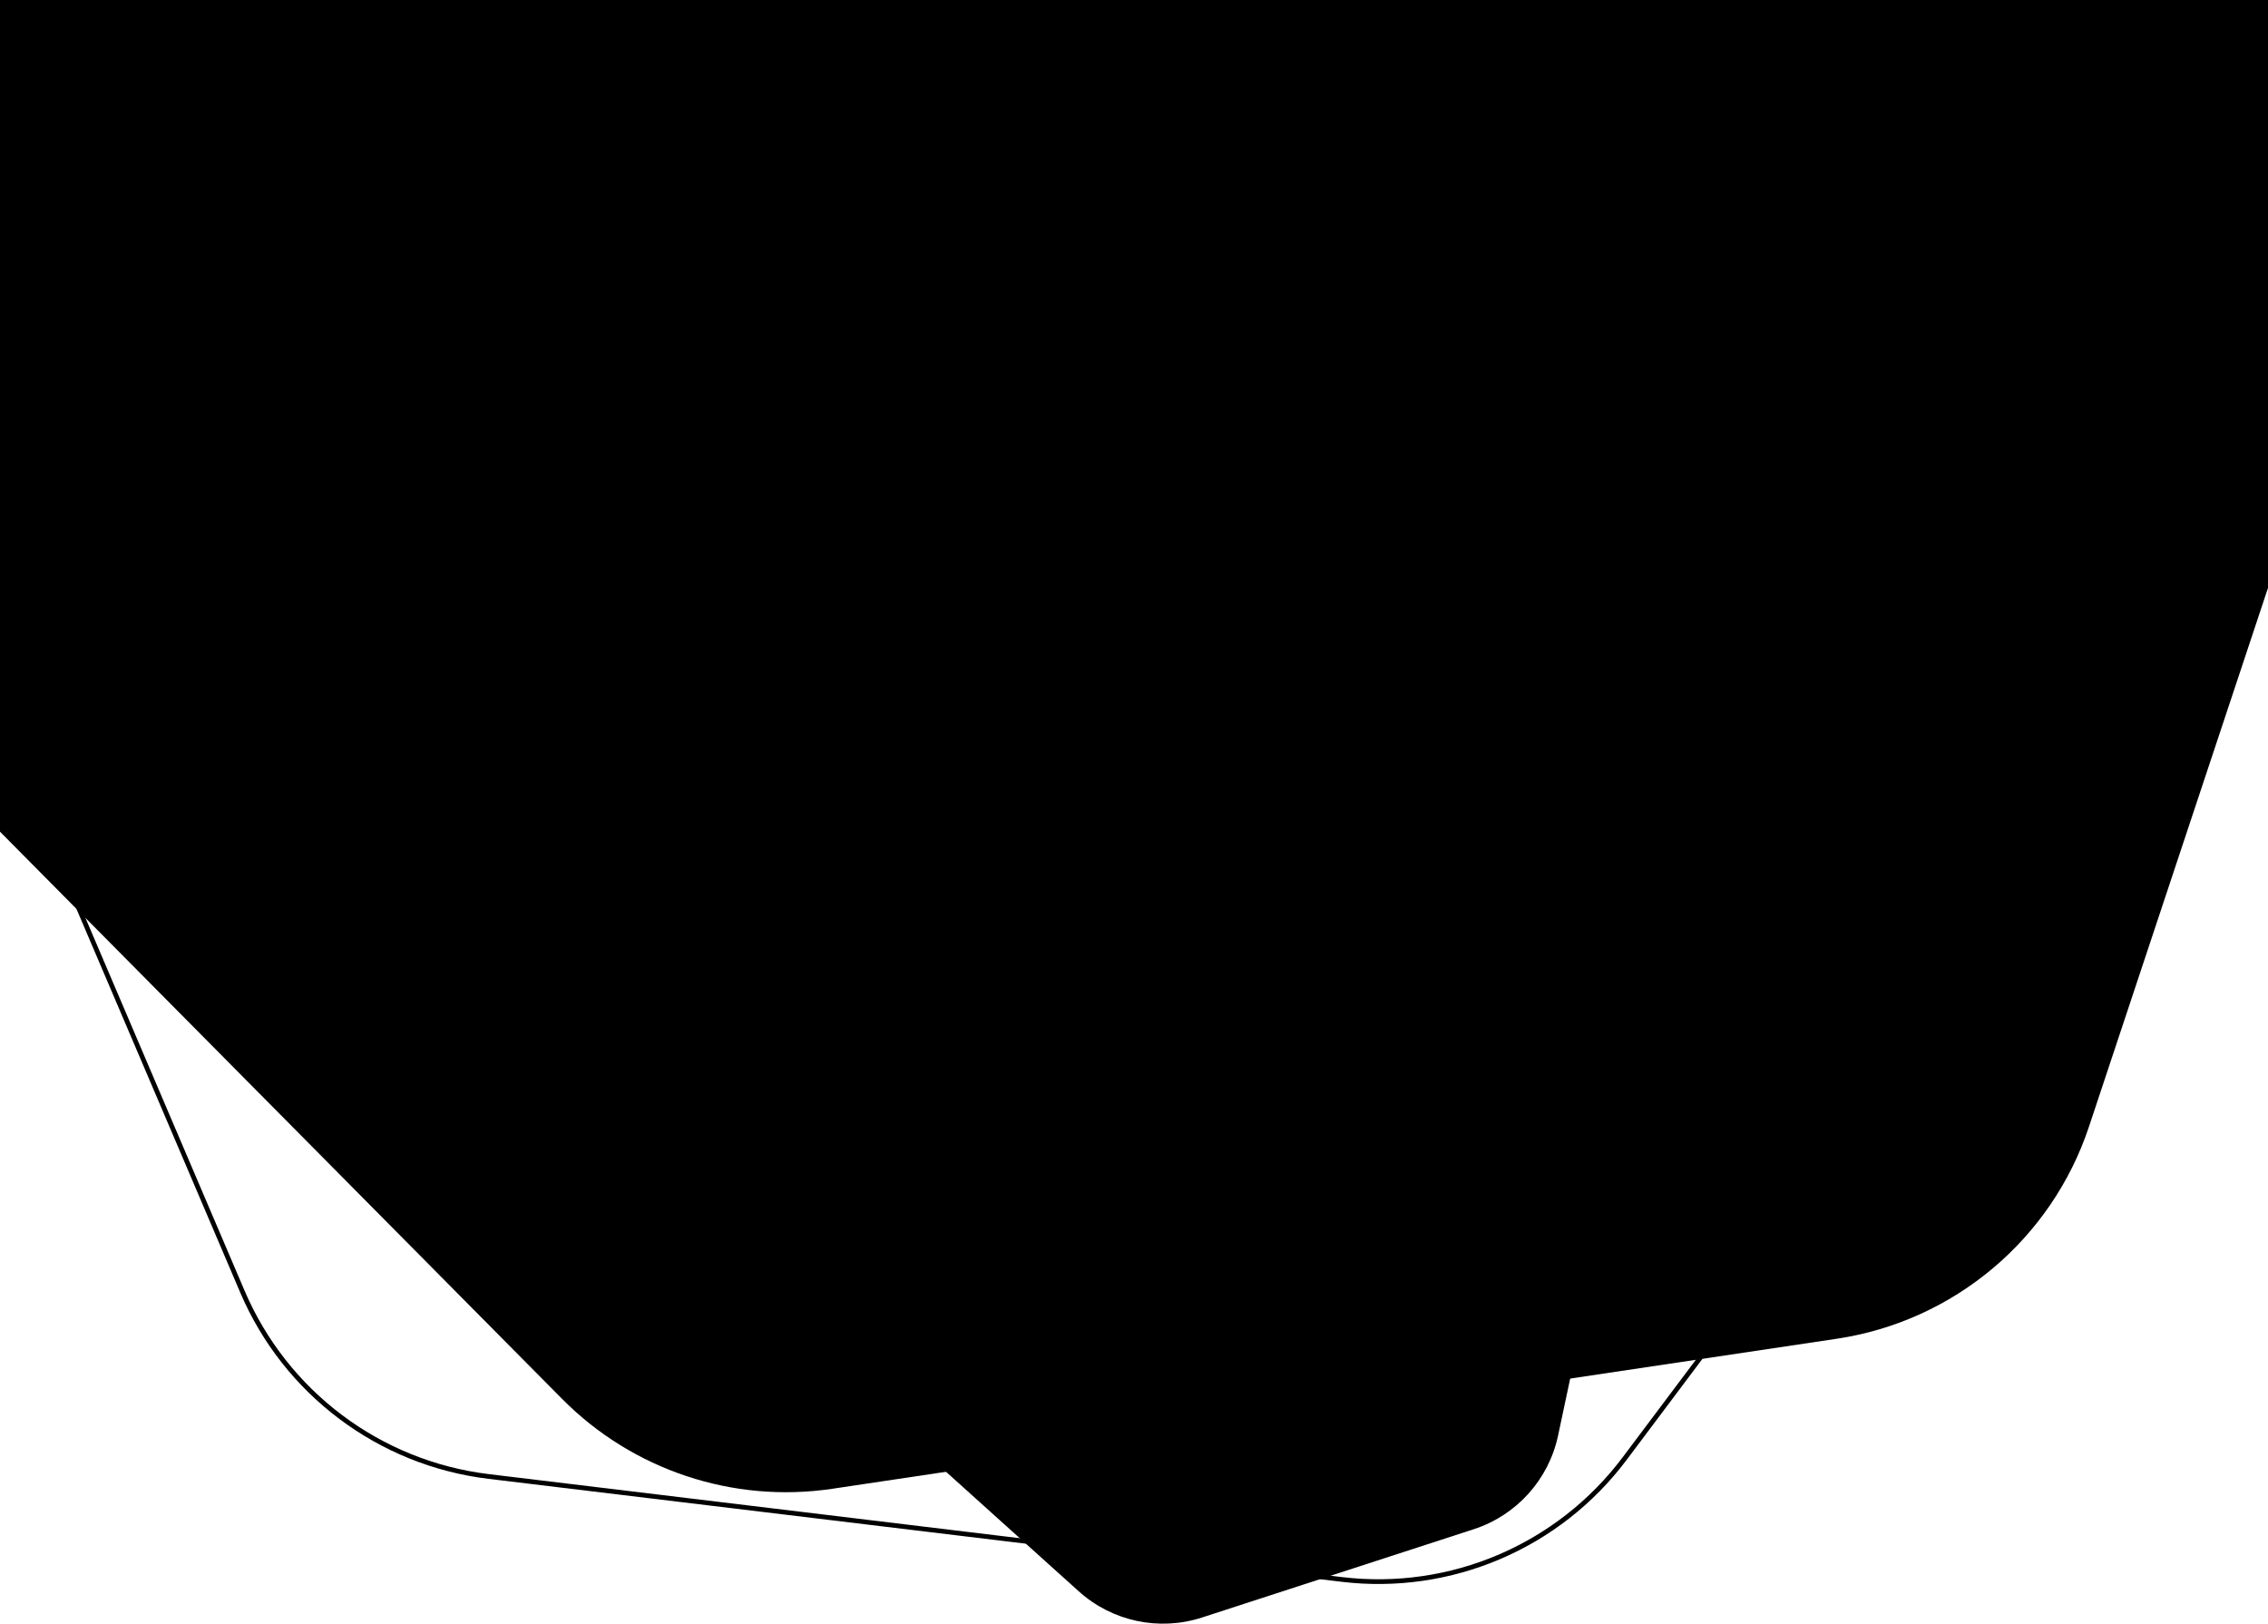 <svg width="1440" height="1031" viewBox="0 0 1440 1031" fill="none" xmlns="http://www.w3.org/2000/svg">
<path d="M1168.17 -205.962L1382.31 295.632C1409.74 359.869 1400.81 433.856 1358.89 489.724L1031.56 925.973C989.647 981.841 921.107 1011.1 851.765 1002.73L310.301 937.388C240.959 929.019 181.348 884.293 153.924 820.056L-60.217 318.462C-87.641 254.226 -78.712 180.238 -36.793 124.37L290.53 -311.878C332.448 -367.746 400.987 -397.007 470.33 -388.639L1011.79 -323.293C1081.14 -314.925 1140.75 -270.198 1168.17 -205.962Z" stroke="currentcolor" class="theme" stroke-width="3"/>
<path d="M823.454 -515.822C886.469 -525.233 950.198 -504.056 995.048 -458.802L1448.84 -0.922C1501.9 52.606 1520.35 131.413 1496.59 202.932L1326.36 715.221C1302.59 786.74 1240.64 838.828 1166.1 849.959L528.514 945.179C465.498 954.59 401.77 933.413 356.919 888.159L-96.877 430.279C-149.928 376.75 -168.385 297.944 -144.619 226.424L25.611 -285.864C49.377 -357.384 111.328 -409.471 185.866 -420.603L823.454 -515.822Z" fill="currentcolor" class="theme-shade-15"/>
<path d="M563.097 635.345C569.039 607.388 589.445 584.725 616.627 575.893L789.174 519.829C816.357 510.997 846.186 517.337 867.426 536.462L1002.25 657.86C1023.49 676.985 1032.92 705.988 1026.97 733.945L989.253 911.407C983.311 939.364 962.905 962.027 935.723 970.859L763.175 1026.92C735.993 1035.75 706.164 1029.41 684.924 1010.29L550.097 888.891C528.857 869.767 519.433 840.764 525.376 812.807L563.097 635.345Z" fill="currentcolor" class="theme"/>
<path d="M626.631 428.016C629.008 416.833 637.17 407.768 648.043 404.235L683.217 392.806C694.09 389.273 706.022 391.81 714.518 399.459L742.003 424.207C750.499 431.857 754.268 443.458 751.891 454.641L744.202 490.817C741.825 501.999 733.662 511.064 722.789 514.597L687.615 526.026C676.742 529.559 664.811 527.023 656.315 519.373L628.83 494.626C620.334 486.976 616.564 475.374 618.941 464.192L626.631 428.016Z" fill="currentcolor" class="theme-tint-10"/>
</svg>
